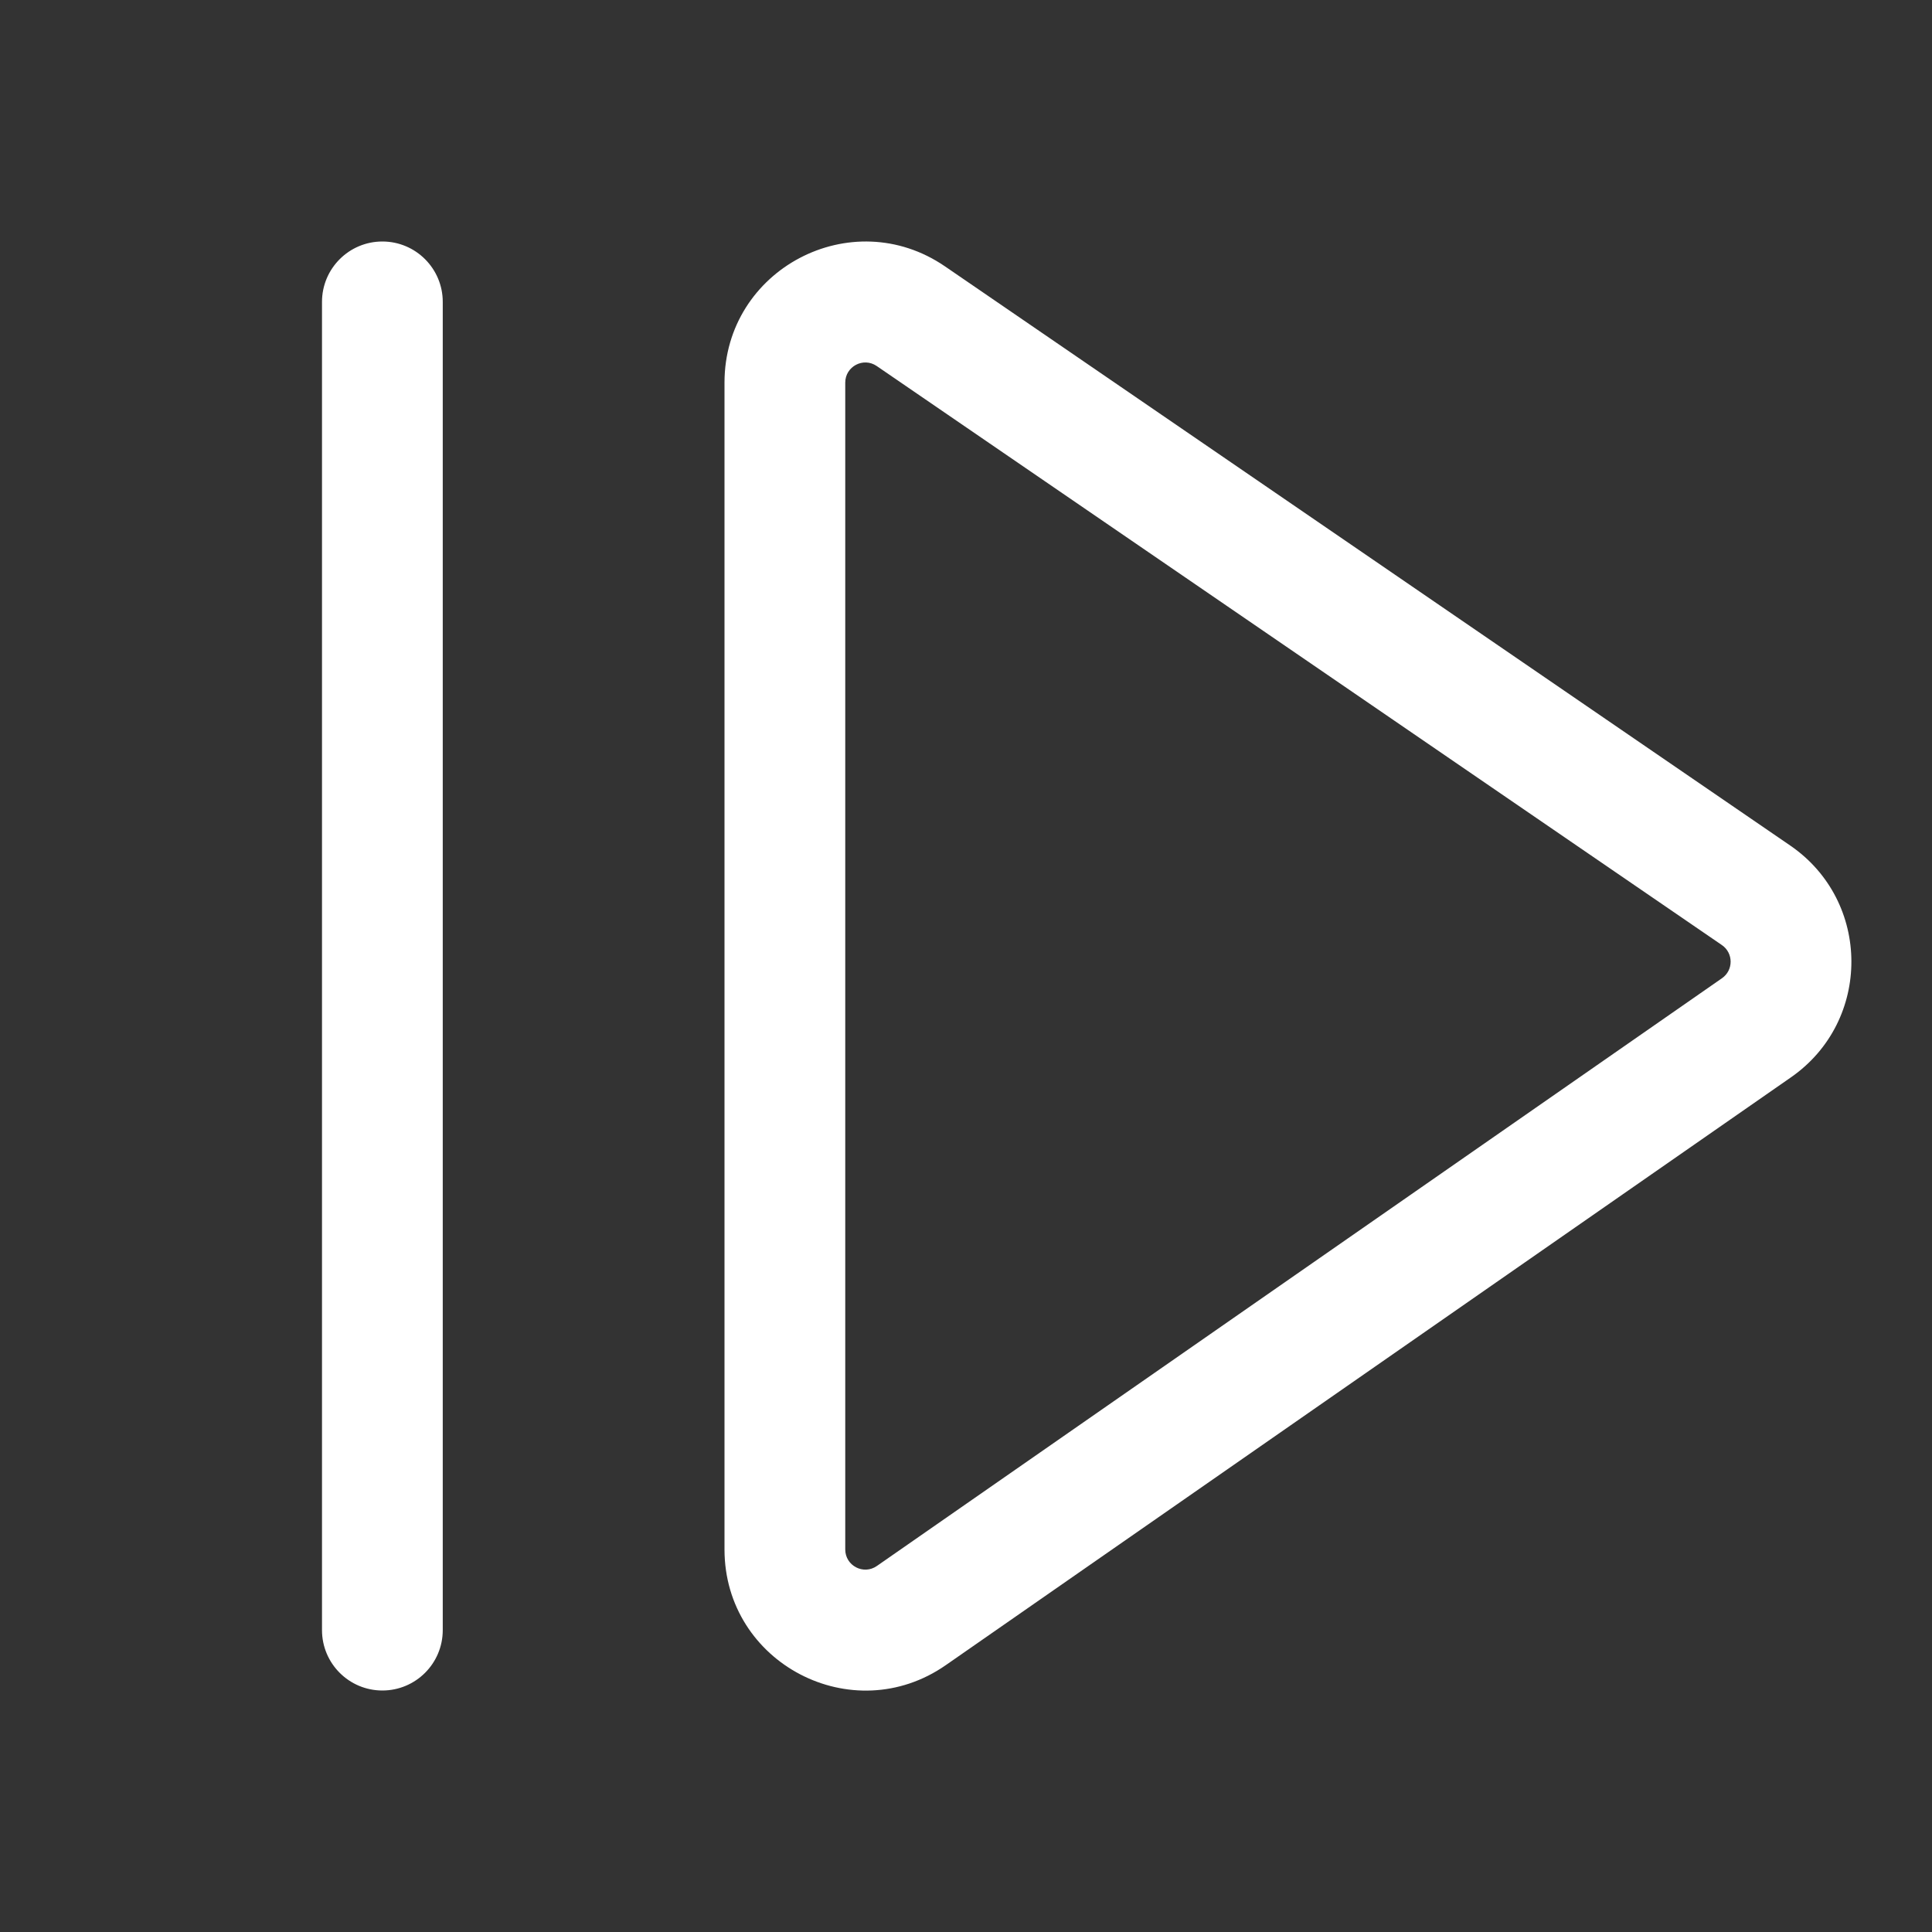 <svg width="24" height="24" viewBox="0 0 24 24" fill="none" xmlns="http://www.w3.org/2000/svg">
<rect x="0" y="0" width="24" height="24" fill="#333333" stroke="none"/>
<path d="M5.5 3.75C5.5 3.336 5.164 3 4.75 3C4.336 3 4 3.336 4 3.75V20.25C4 20.664 4.336 21 4.75 21C5.164 21 5.5 20.664 5.5 20.25V3.75ZM11.739 3.309C10.578 2.514 9 3.345 9 4.753V19.248C9 20.661 10.589 21.492 11.749 20.685L22.248 13.383C23.253 12.684 23.248 11.195 22.238 10.503L11.739 3.309ZM10.5 4.753C10.5 4.552 10.725 4.433 10.891 4.547L21.39 11.74C21.534 11.839 21.535 12.052 21.391 12.152L10.893 19.453C10.727 19.569 10.5 19.45 10.5 19.248V4.753Z" fill="#ffffff"/>
</svg>
